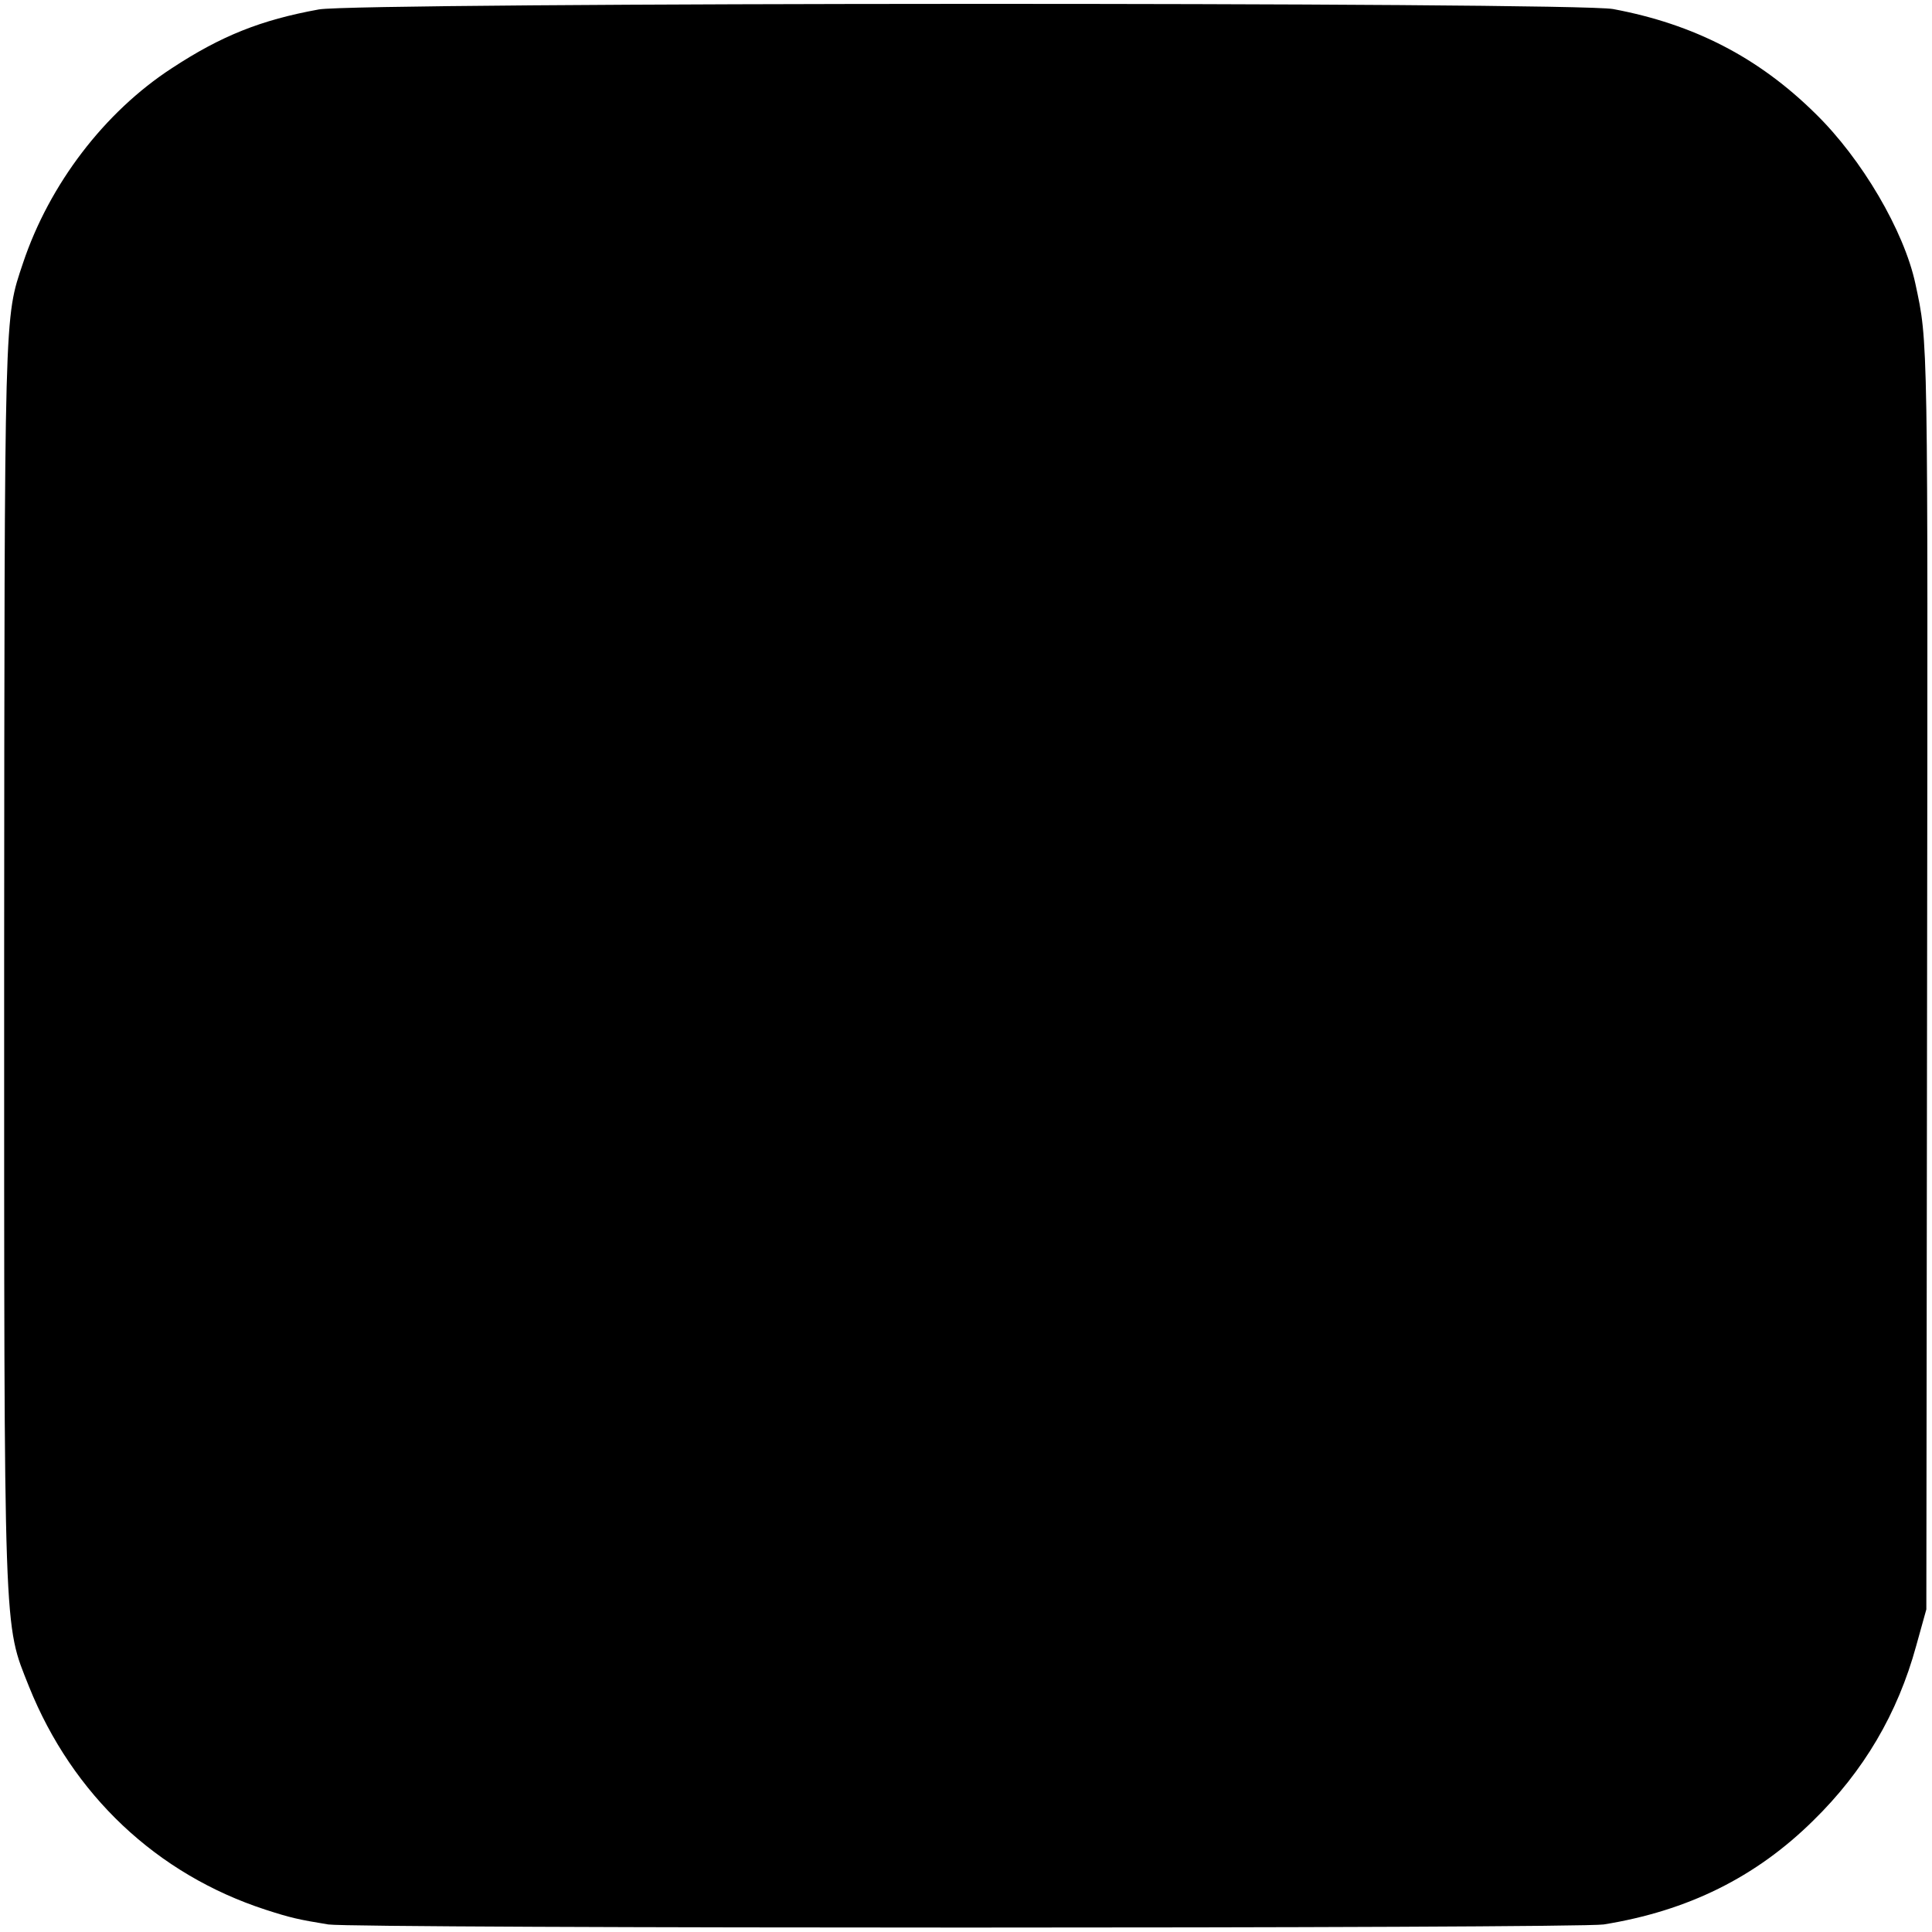 <?xml version="1.0" standalone="no"?>
<!DOCTYPE svg PUBLIC "-//W3C//DTD SVG 20010904//EN"
 "http://www.w3.org/TR/2001/REC-SVG-20010904/DTD/svg10.dtd">
<svg version="1.0" xmlns="http://www.w3.org/2000/svg"
 width="512pt" height="512pt" viewBox="0 0 512 512"
 preserveAspectRatio="xMidYMid meet">
<g transform="translate(0,512) scale(0.1,-0.1)"
fill="#000000" stroke="none">
<path d="M845 5095 c-154 -28 -259 -70 -390 -156 -178 -116 -324 -307 -394
-516 -50 -150 -49 -105 -50 -1858 0 -1812 -2 -1743 66 -1915 115 -286 338
-497 627 -591 65 -21 86 -26 166 -39 72 -11 3308 -11 3380 0 223 36 403 125
555 275 134 131 224 284 273 463 l27 97 2 1675 c2 1716 3 1679 -31 1838 -30
140 -142 331 -265 451 -151 149 -322 237 -536 277 -102 19 -3327 18 -3430 -1z"/>
</g>
</svg>
